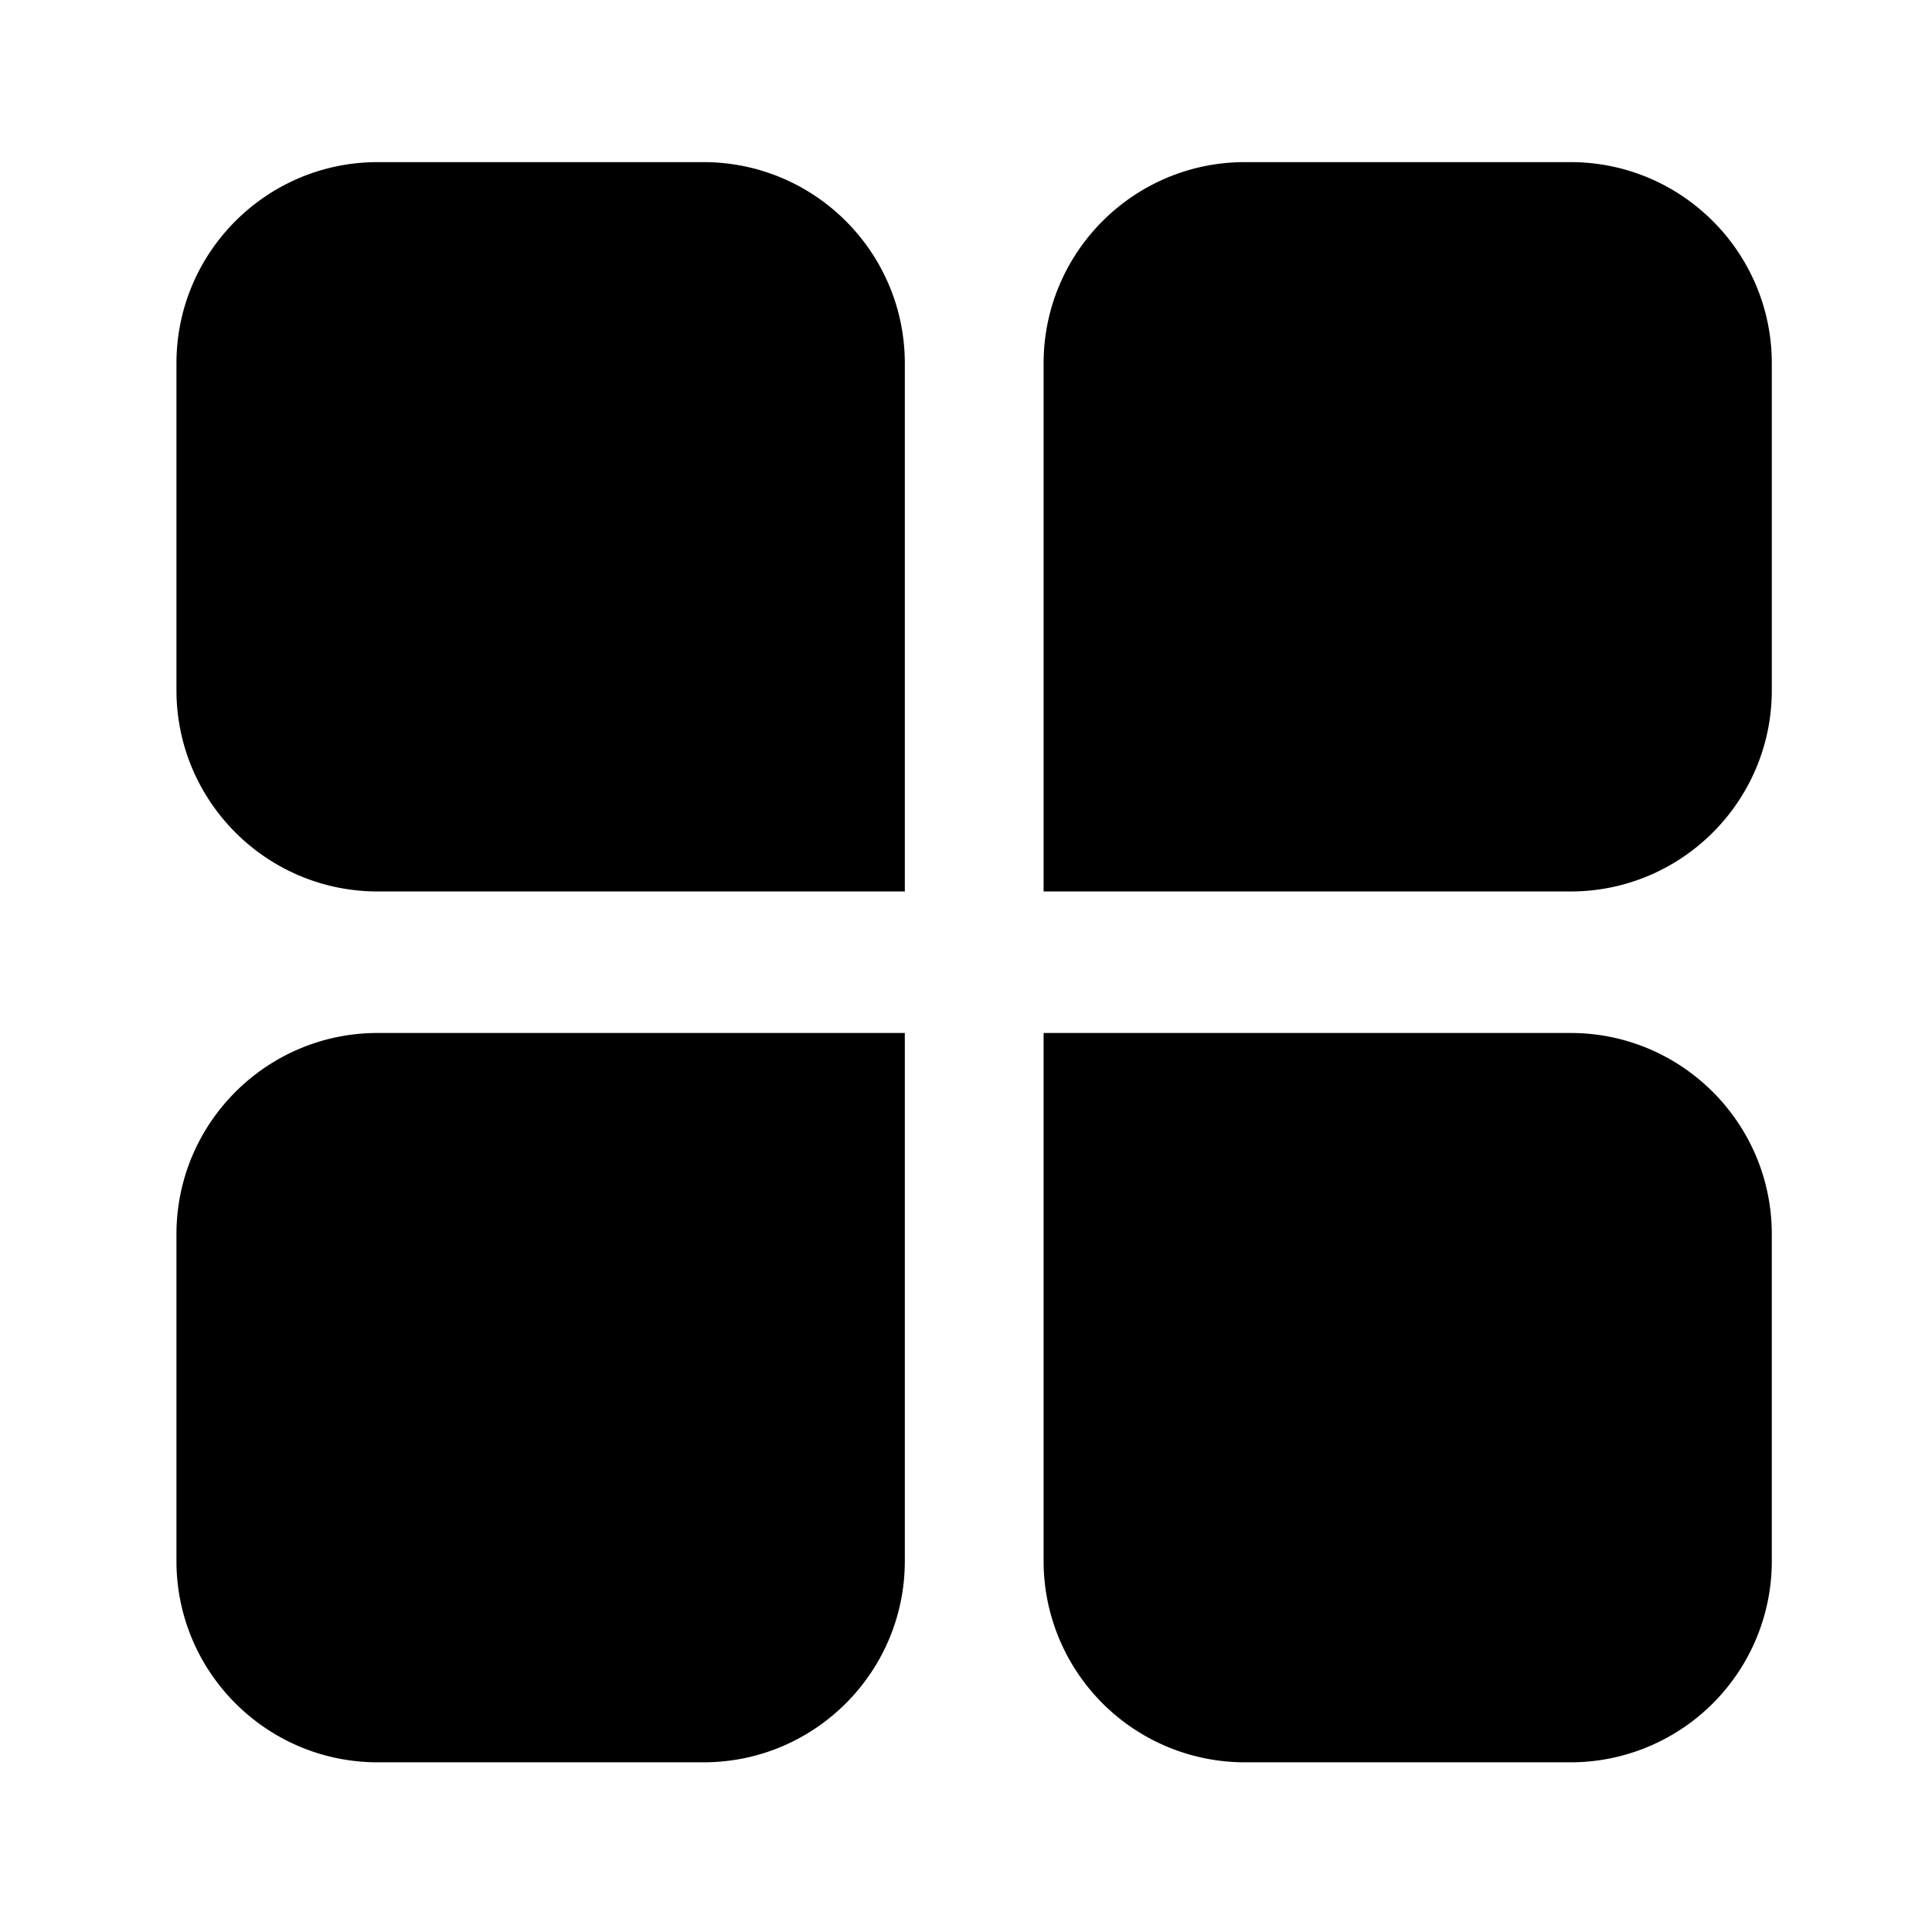 <?xml version="1.0" standalone="no"?><!DOCTYPE svg PUBLIC "-//W3C//DTD SVG 1.1//EN" "http://www.w3.org/Graphics/SVG/1.1/DTD/svg11.dtd"><svg class="icon" width="600px" height="600.00px" viewBox="0 0 1024 1024" version="1.1" xmlns="http://www.w3.org/2000/svg"><path d="M200.192 85.931H372.907c58.88 0 106.667 47.787 106.667 106.667v279.893H200.192c-58.88 0-106.667-47.787-106.667-106.667v-173.227c0-58.88 47.787-106.667 106.667-106.667z m632.235 386.56H553.131v-279.893c0-58.88 47.787-106.667 106.667-106.667h172.629c58.88 0 106.667 47.787 106.667 106.667v173.227c0 58.88-47.787 106.667-106.667 106.667z m0 461.568H659.797a106.667 106.667 0 0 1-106.667-106.667v-279.893h279.296c58.88 0 106.667 47.787 106.667 106.667v173.227a106.667 106.667 0 0 1-106.667 106.667z m-632.235-386.56H479.573v279.893c0 58.88-47.787 106.667-106.667 106.667H200.192c-58.88 0-106.667-47.787-106.667-106.667v-173.227c0-58.88 47.787-106.667 106.667-106.667z" /></svg>